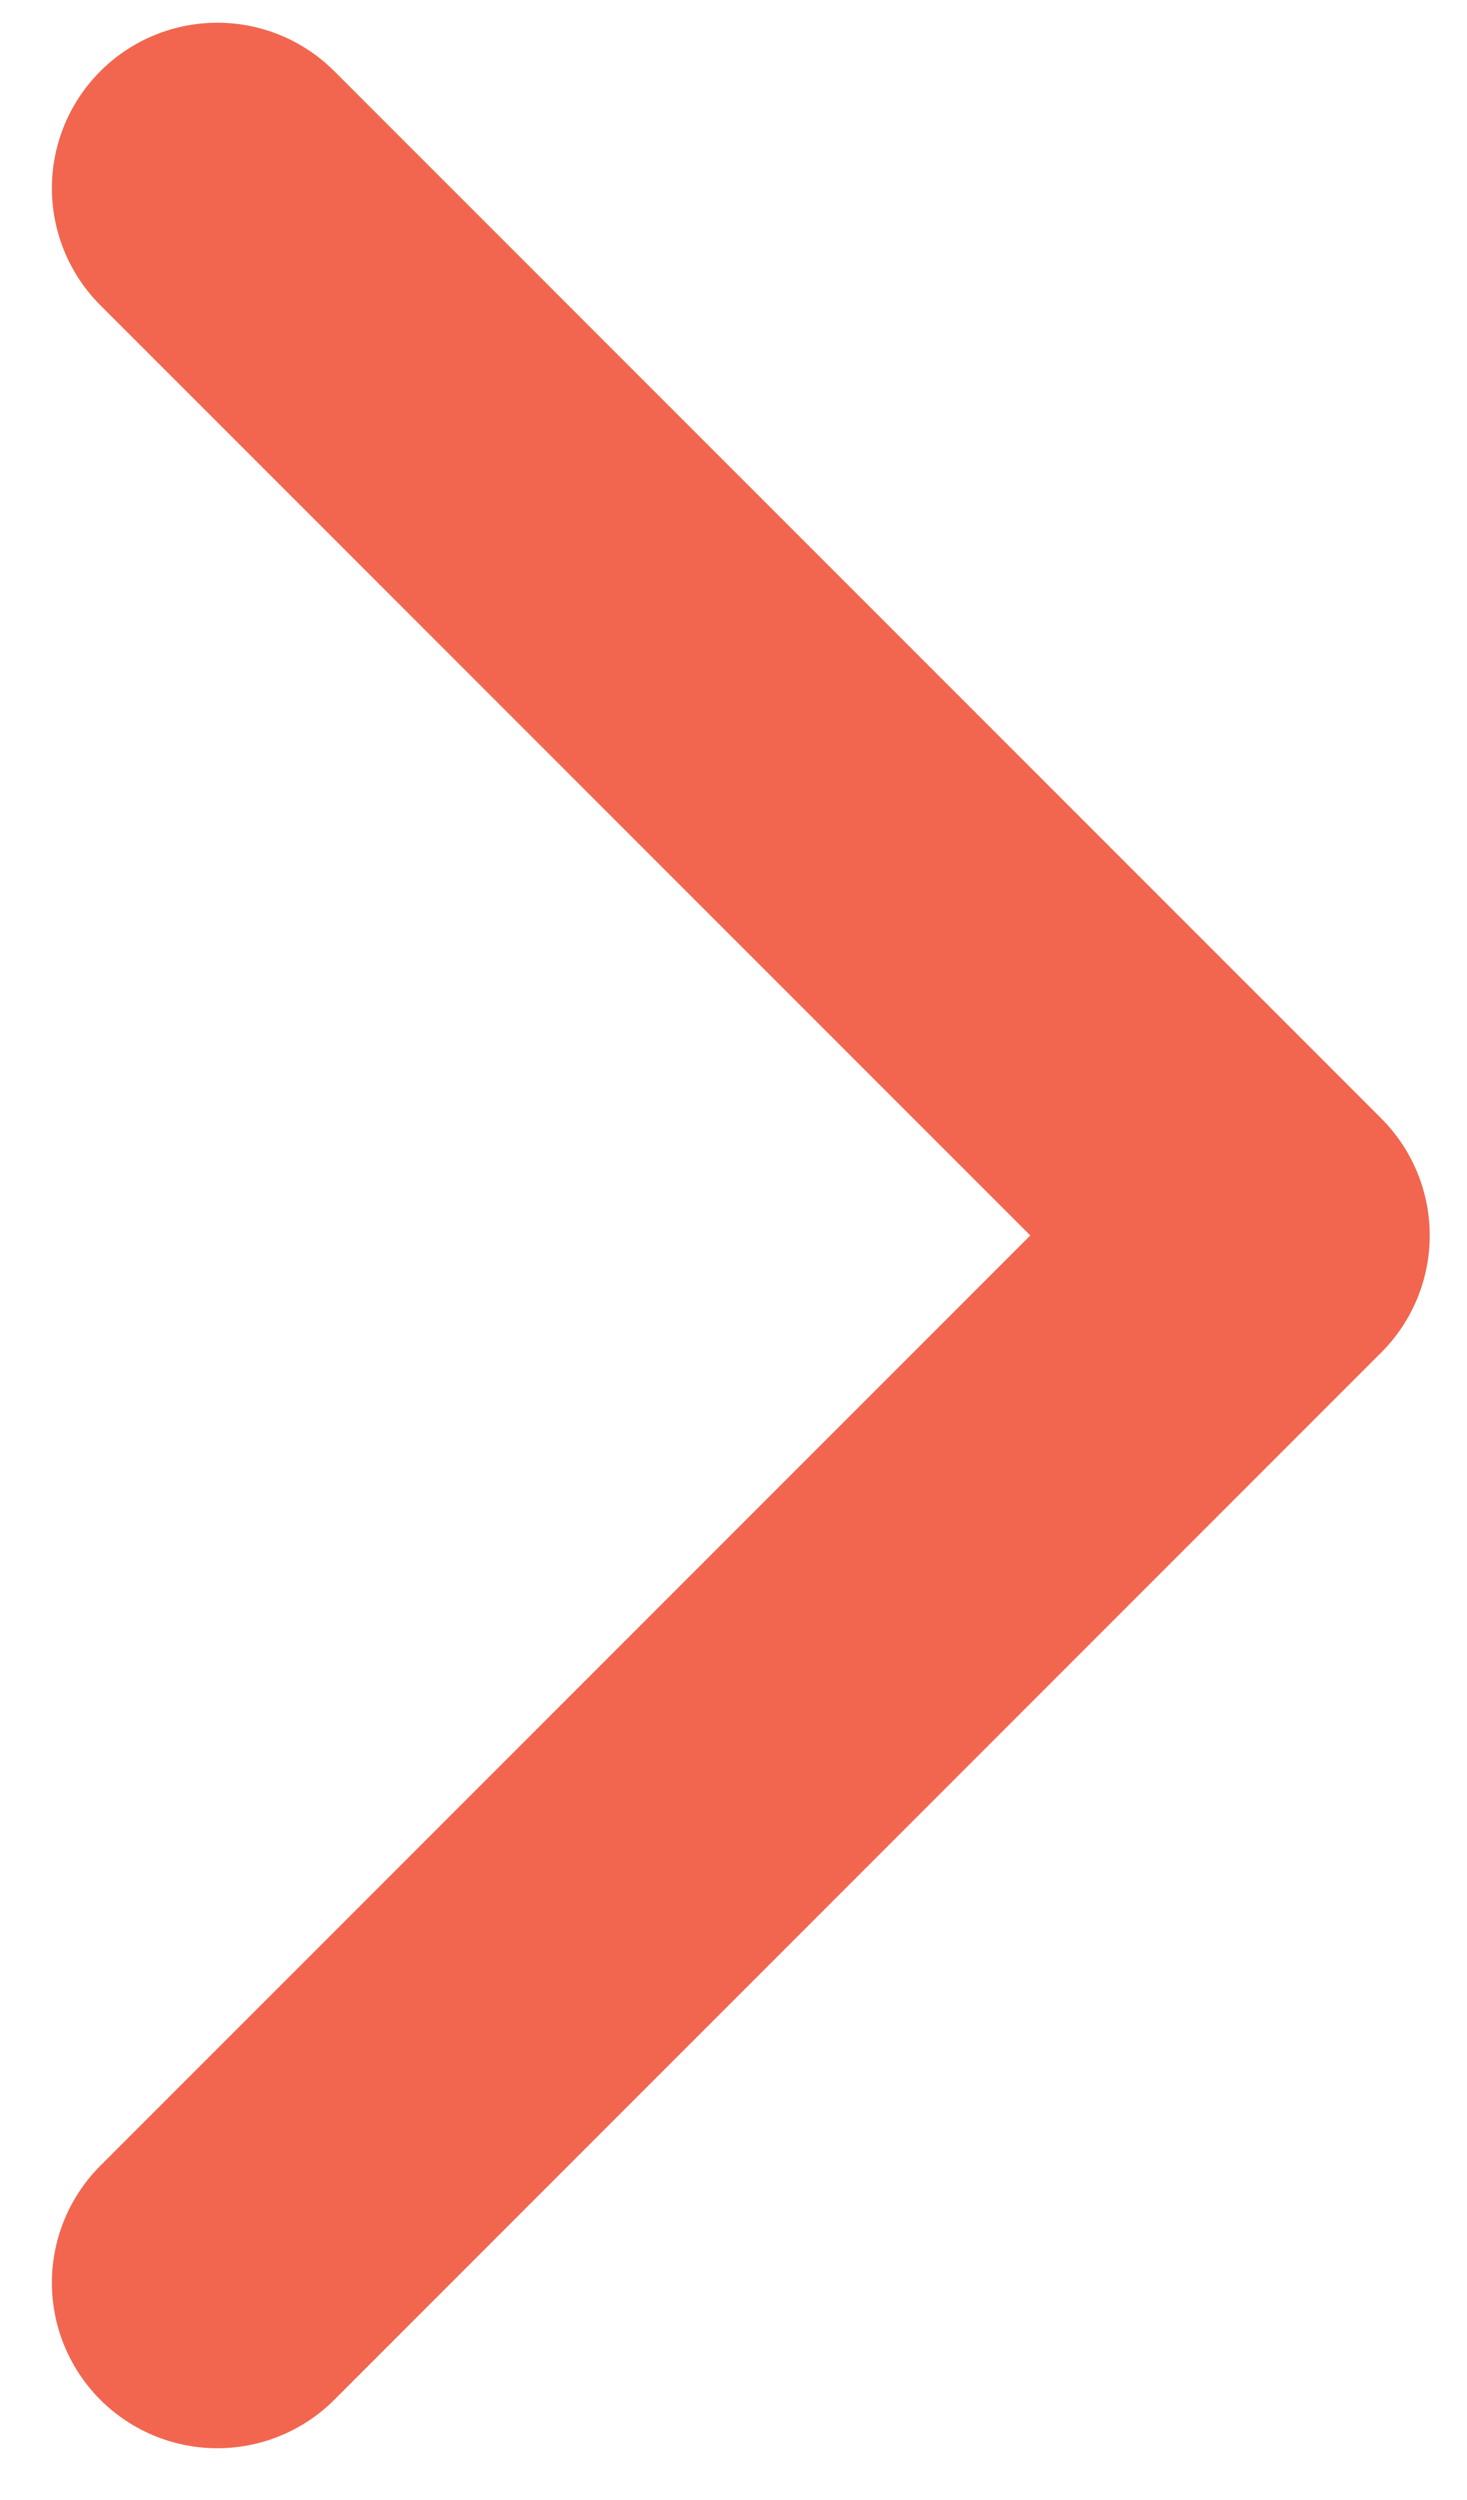 <svg width="27" height="46" viewBox="0 0 27 46" fill="none" xmlns="http://www.w3.org/2000/svg">
<path d="M4 3.463L23.269 22.731L4 42" stroke="#F2664F" stroke-width="6.09" stroke-linecap="round" stroke-linejoin="round"/>
</svg>
